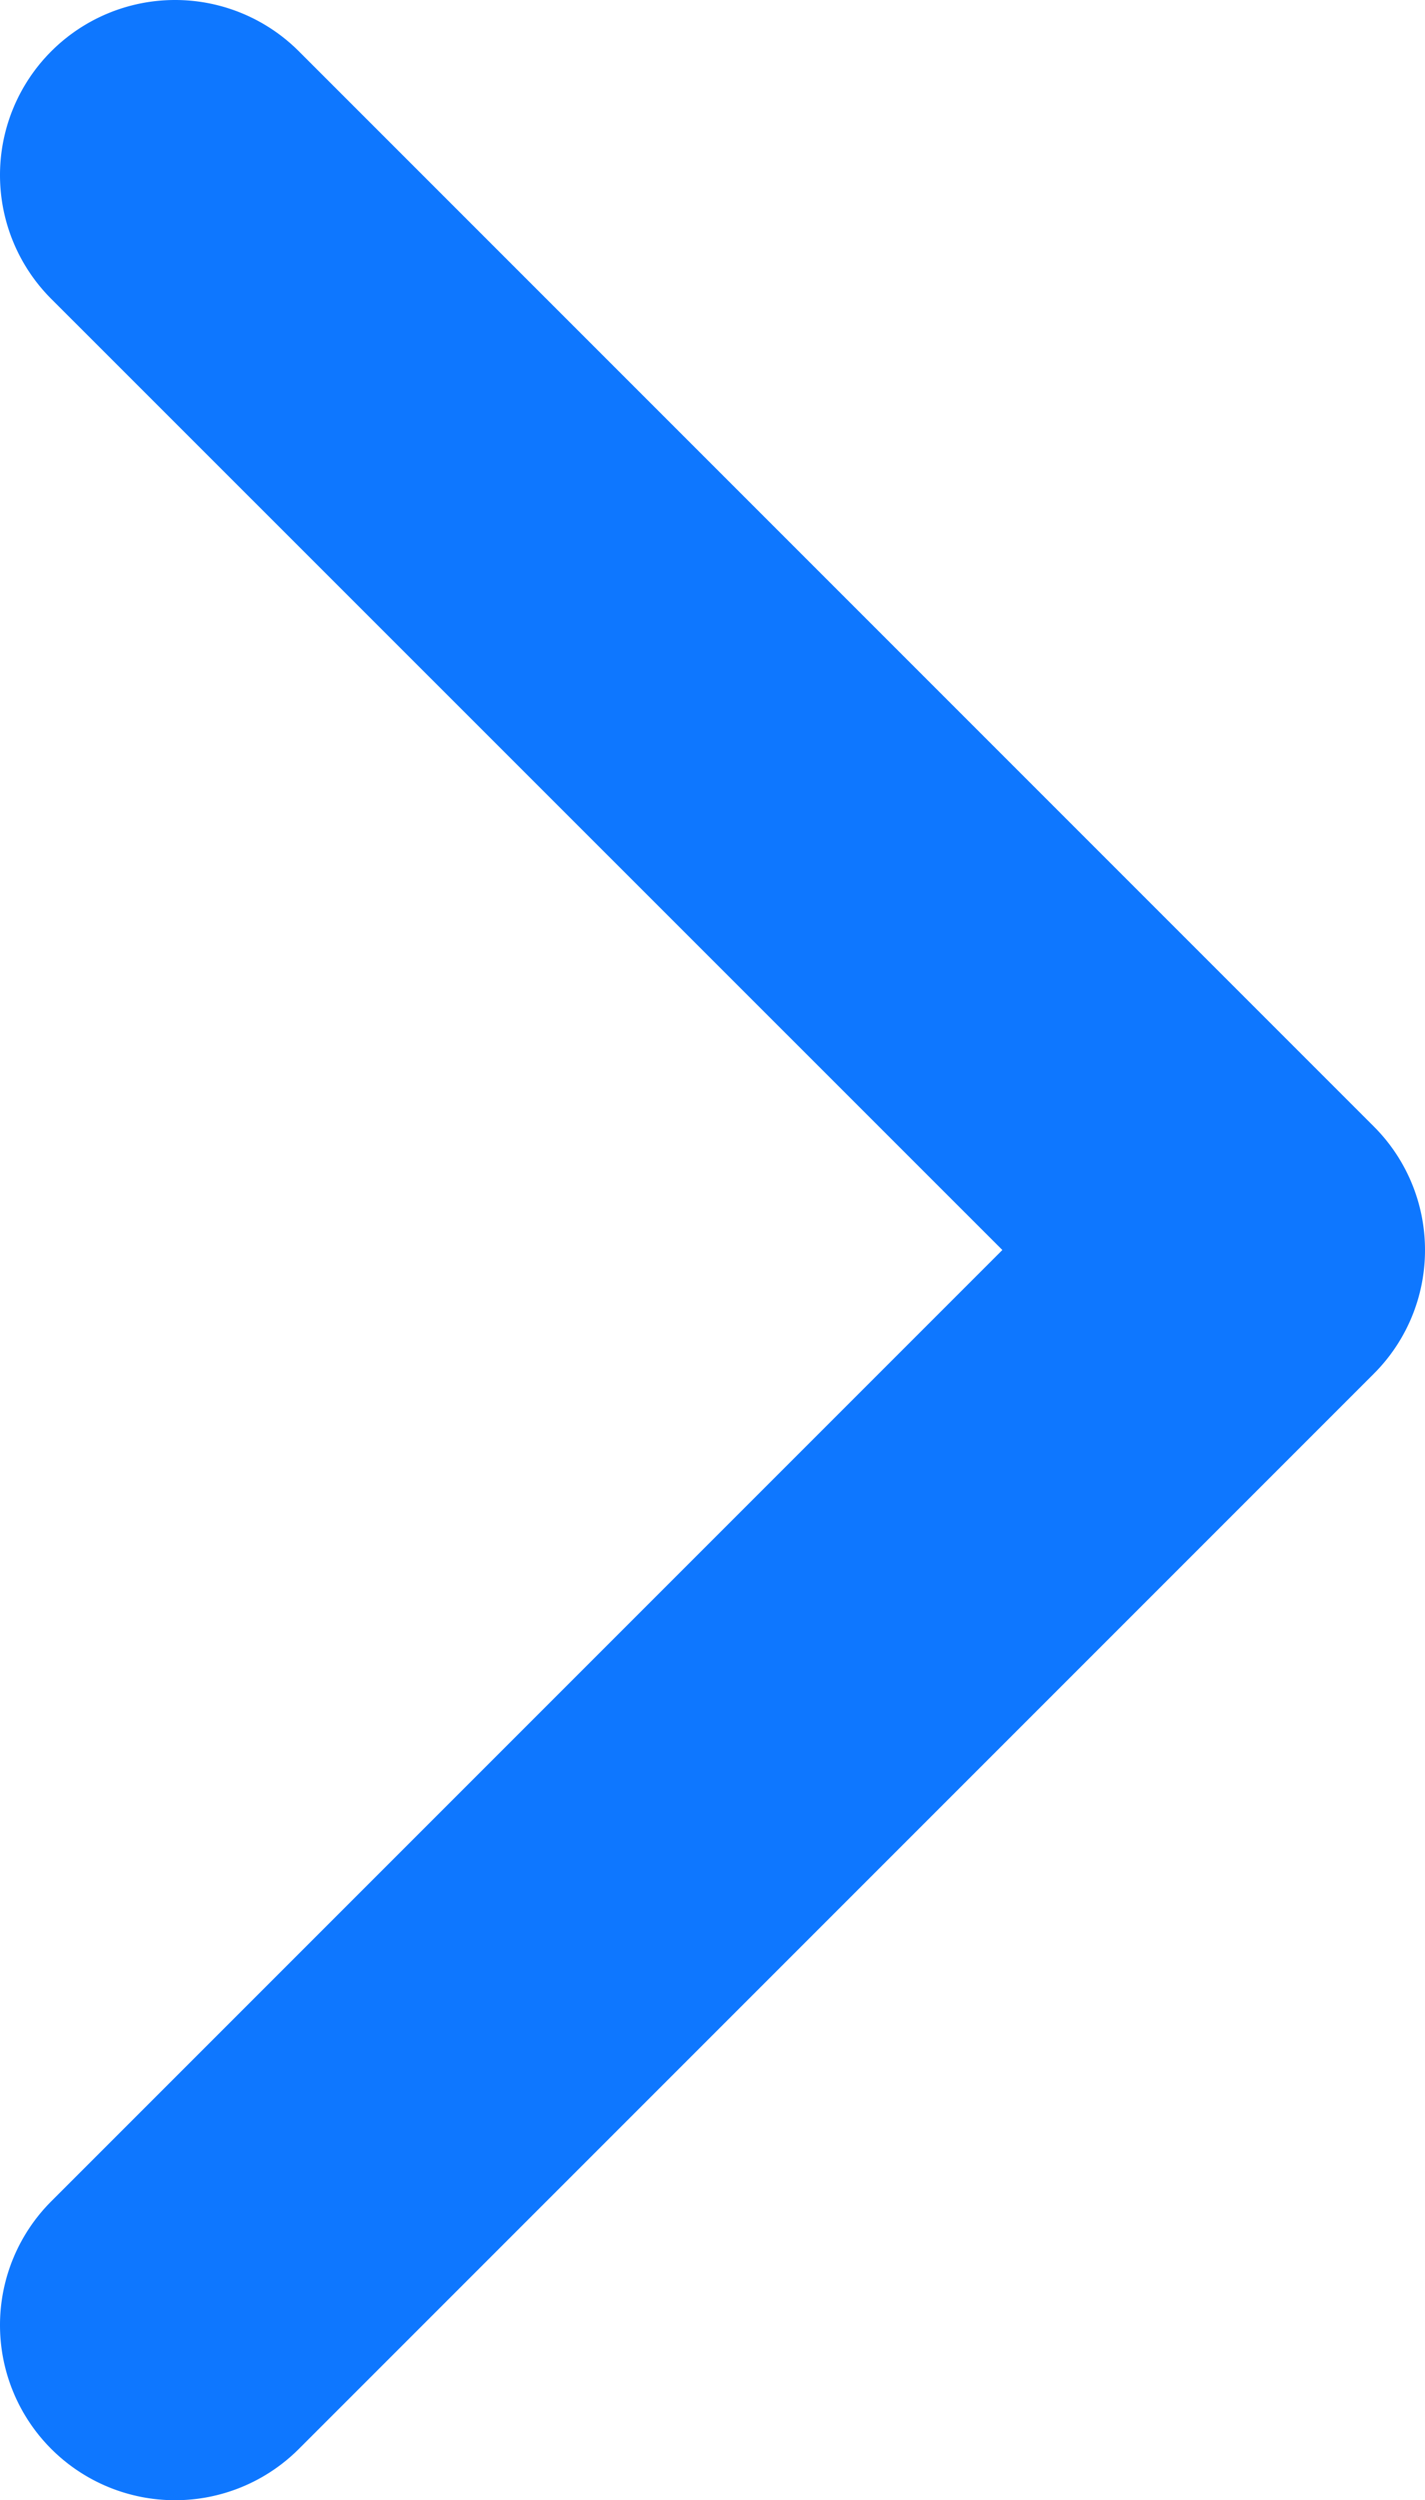<svg xmlns="http://www.w3.org/2000/svg" width="6.976" height="12.237" viewBox="0 0 6.976 12.237">
  <g id="arrow-down-sign-to-navigate" transform="translate(0 12.237) rotate(-90)">
    <path id="Path_36455" data-name="Path 36455" d="M6.119,6.976a.854.854,0,0,1-.606-.251L.251,1.463A.857.857,0,0,1,1.463.251L6.119,4.907,10.774.251a.857.857,0,1,1,1.212,1.212L6.724,6.725A.854.854,0,0,1,6.119,6.976Z" transform="translate(0 0)" fill="#0e77ff"/>
  </g>
</svg>
